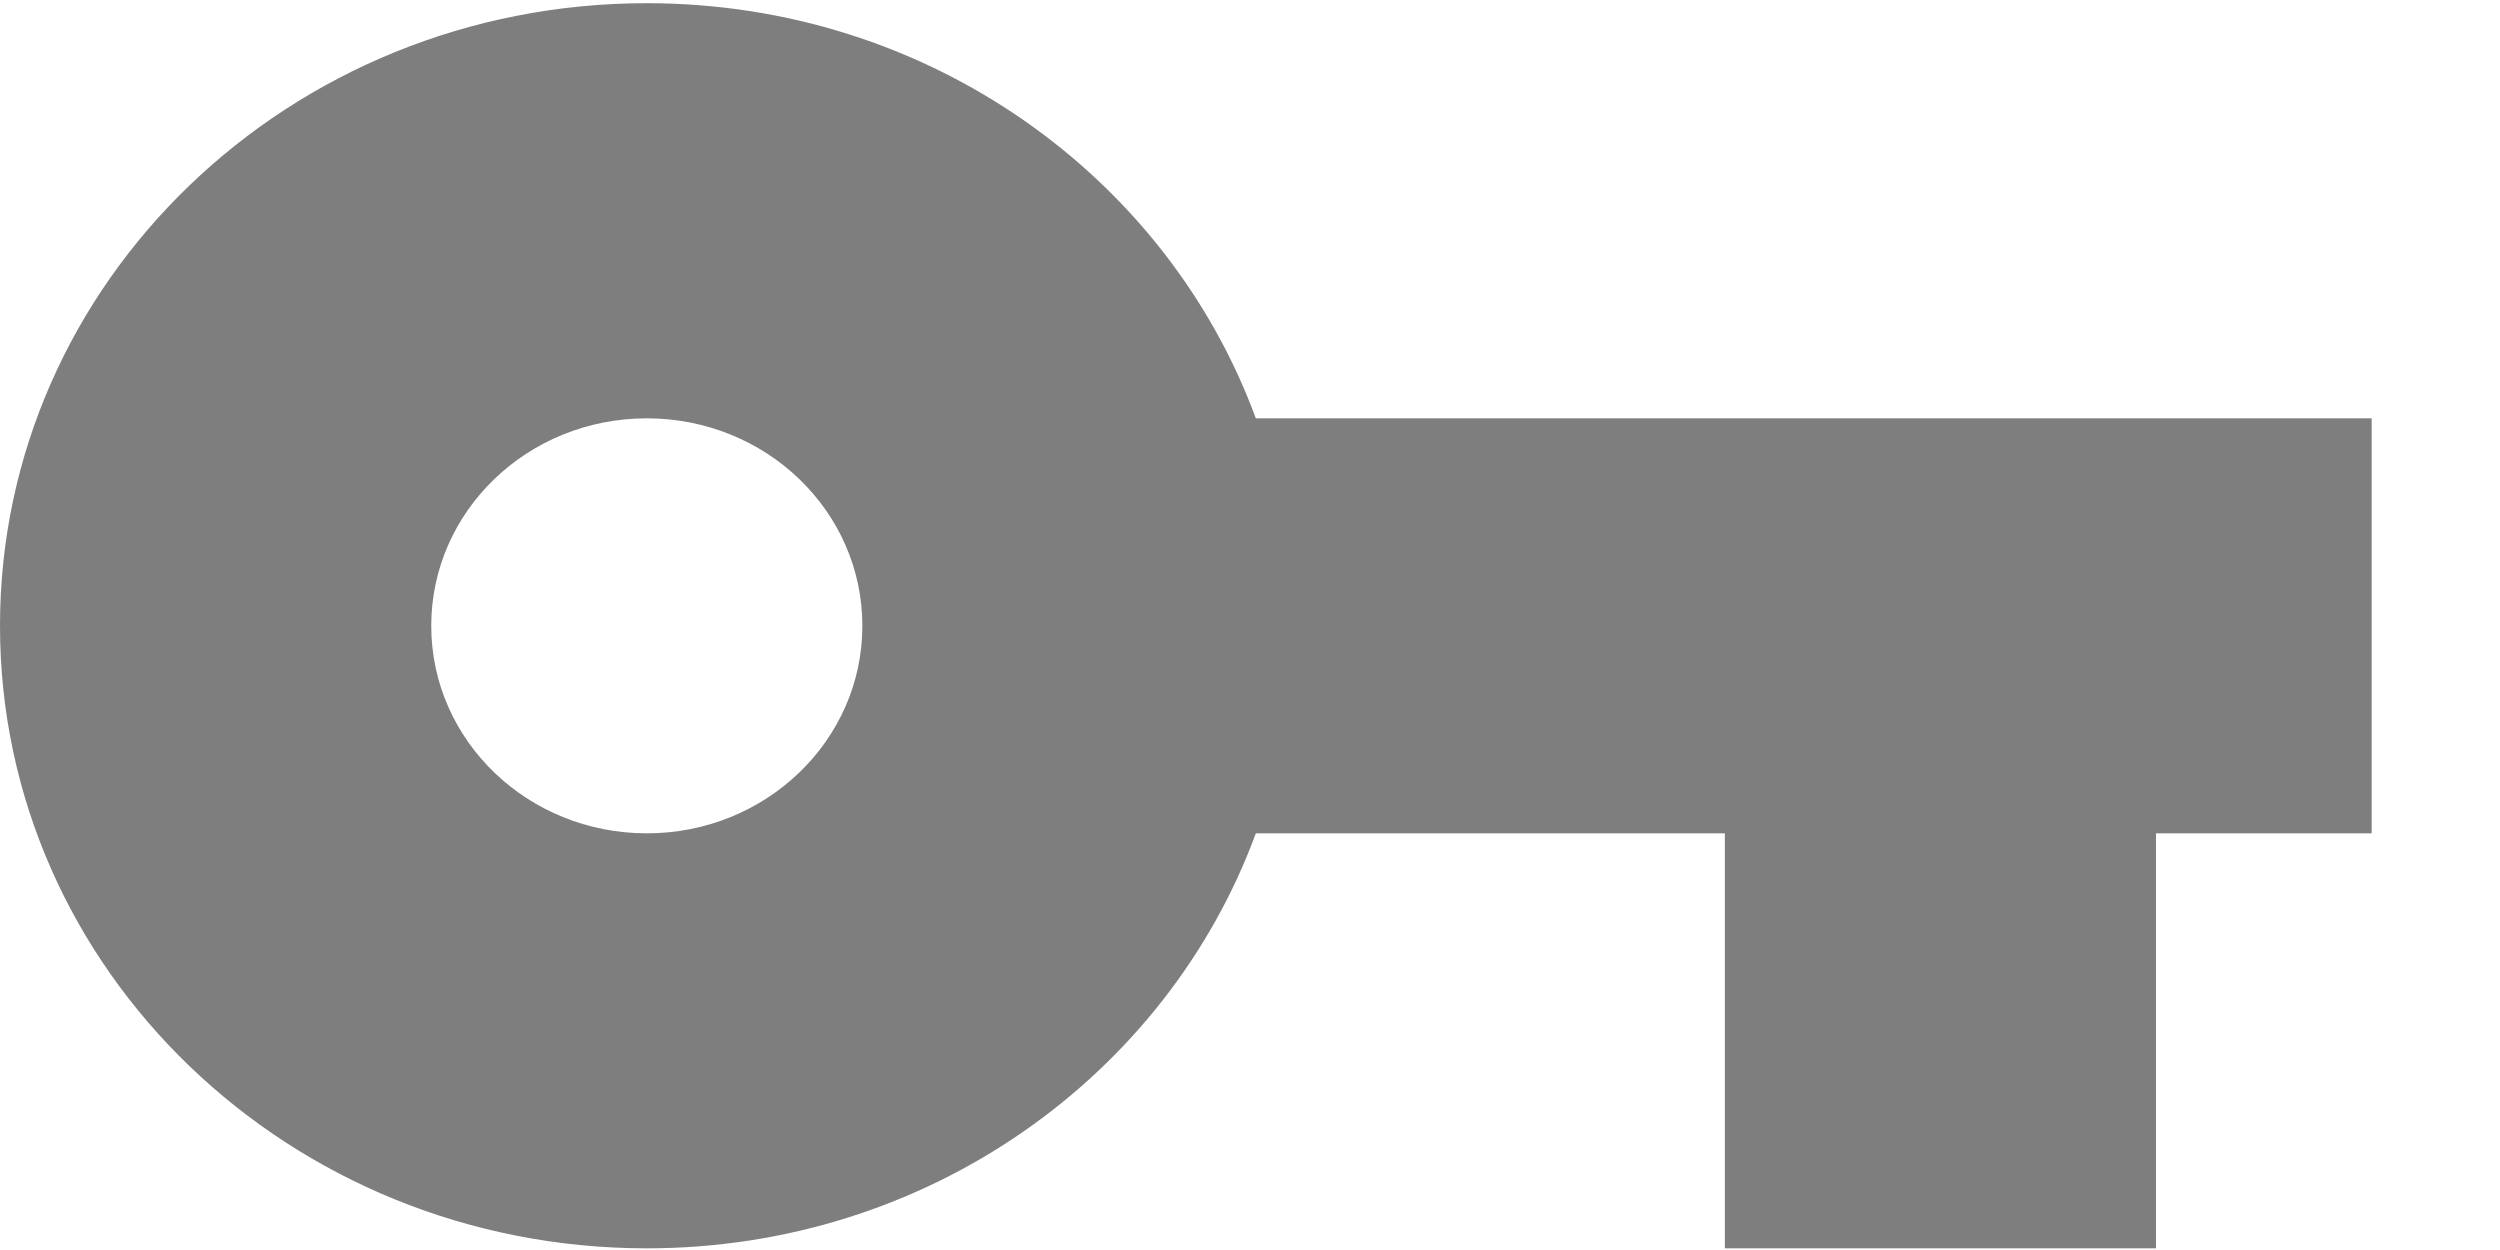 <?xml version="1.0" encoding="UTF-8"?>
<svg width="18px" height="9px" viewBox="0 0 18 9" version="1.1" xmlns="http://www.w3.org/2000/svg" xmlns:xlink="http://www.w3.org/1999/xlink">
    <title>CEDF0E0F-74DF-4EA7-B2B6-0F2BA4E3309E</title>
    <g id="Page-1" stroke="none" stroke-width="1" fill="none" fill-rule="evenodd">
        <g id="Login" transform="translate(-829, -331)" fill="#7E7E7E" fill-rule="nonzero">
            <g id="Group-3" transform="translate(785, 166)">
                <g id="Group" transform="translate(30, 149)">
                    <g id="password_ic" transform="translate(14, 16)">
                        <path d="M9.042,3.012 C8.402,1.271 6.683,0.023 4.657,0.023 C2.084,0.023 0,2.029 0,4.506 C0,6.982 2.084,8.988 4.657,8.988 C6.683,8.988 8.402,7.741 9.042,6 L12.419,6 L12.419,8.988 L15.523,8.988 L15.523,6 L17.076,6 L17.076,3.012 L9.042,3.012 Z M4.657,6 C3.799,6 3.105,5.331 3.105,4.506 C3.105,3.68 3.799,3.012 4.657,3.012 C5.515,3.012 6.209,3.68 6.209,4.506 C6.209,5.331 5.515,6 4.657,6 Z" id="Shape"></path>
                    </g>
                </g>
            </g>
        </g>
    </g>
</svg>